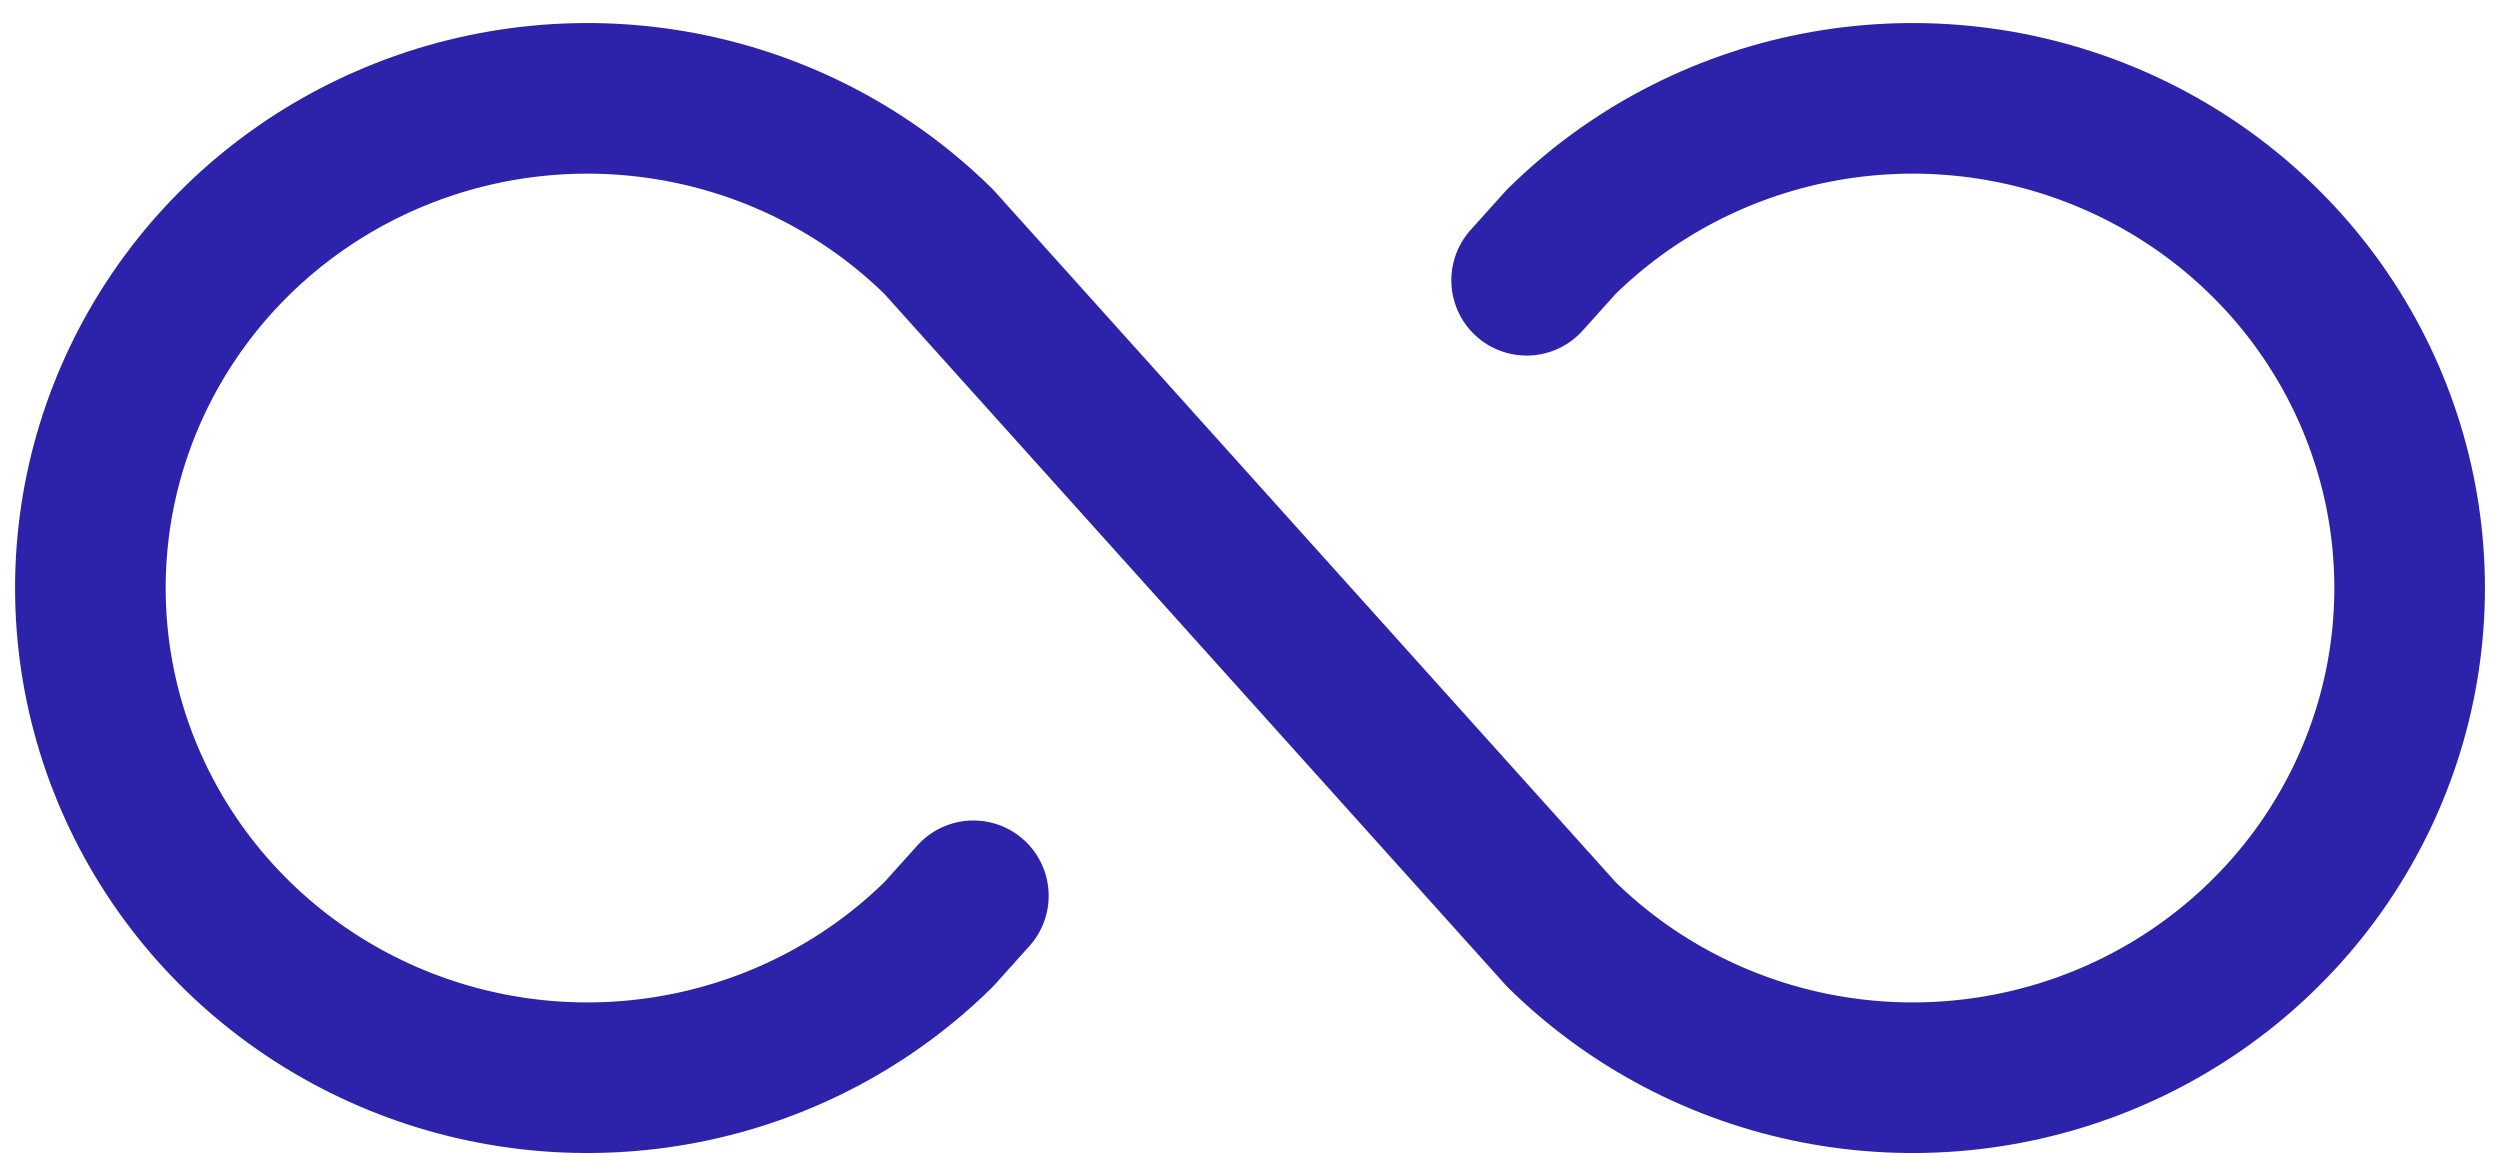 <svg width="83" height="39" viewBox="0 0 83 39" fill="none" xmlns="http://www.w3.org/2000/svg">
<path d="M32.316 29.74L31.167 31.018C28.86 33.292 25.92 34.84 22.719 35.468C19.518 36.095 16.201 35.773 13.186 34.543C10.171 33.312 7.594 31.228 5.781 28.555C3.968 25.881 3 22.738 3 19.523C3 16.307 3.968 13.164 5.781 10.491C7.594 7.817 10.171 5.733 13.186 4.503C16.201 3.272 19.518 2.95 22.719 3.578C25.92 4.205 28.86 5.753 31.167 8.027L51.833 31.018C54.14 33.292 57.08 34.84 60.281 35.468C63.482 36.095 66.799 35.773 69.814 34.543C72.829 33.312 75.406 31.228 77.219 28.555C79.032 25.881 80 22.738 80 19.523C80 16.307 79.032 13.164 77.219 10.491C75.406 7.817 72.829 5.733 69.814 4.503C66.799 3.272 63.482 2.95 60.281 3.578C57.08 4.205 54.14 5.753 51.833 8.027L50.684 9.305" stroke="#2D22AA" stroke-width="5" stroke-linecap="round" stroke-linejoin="round"/>
</svg>
